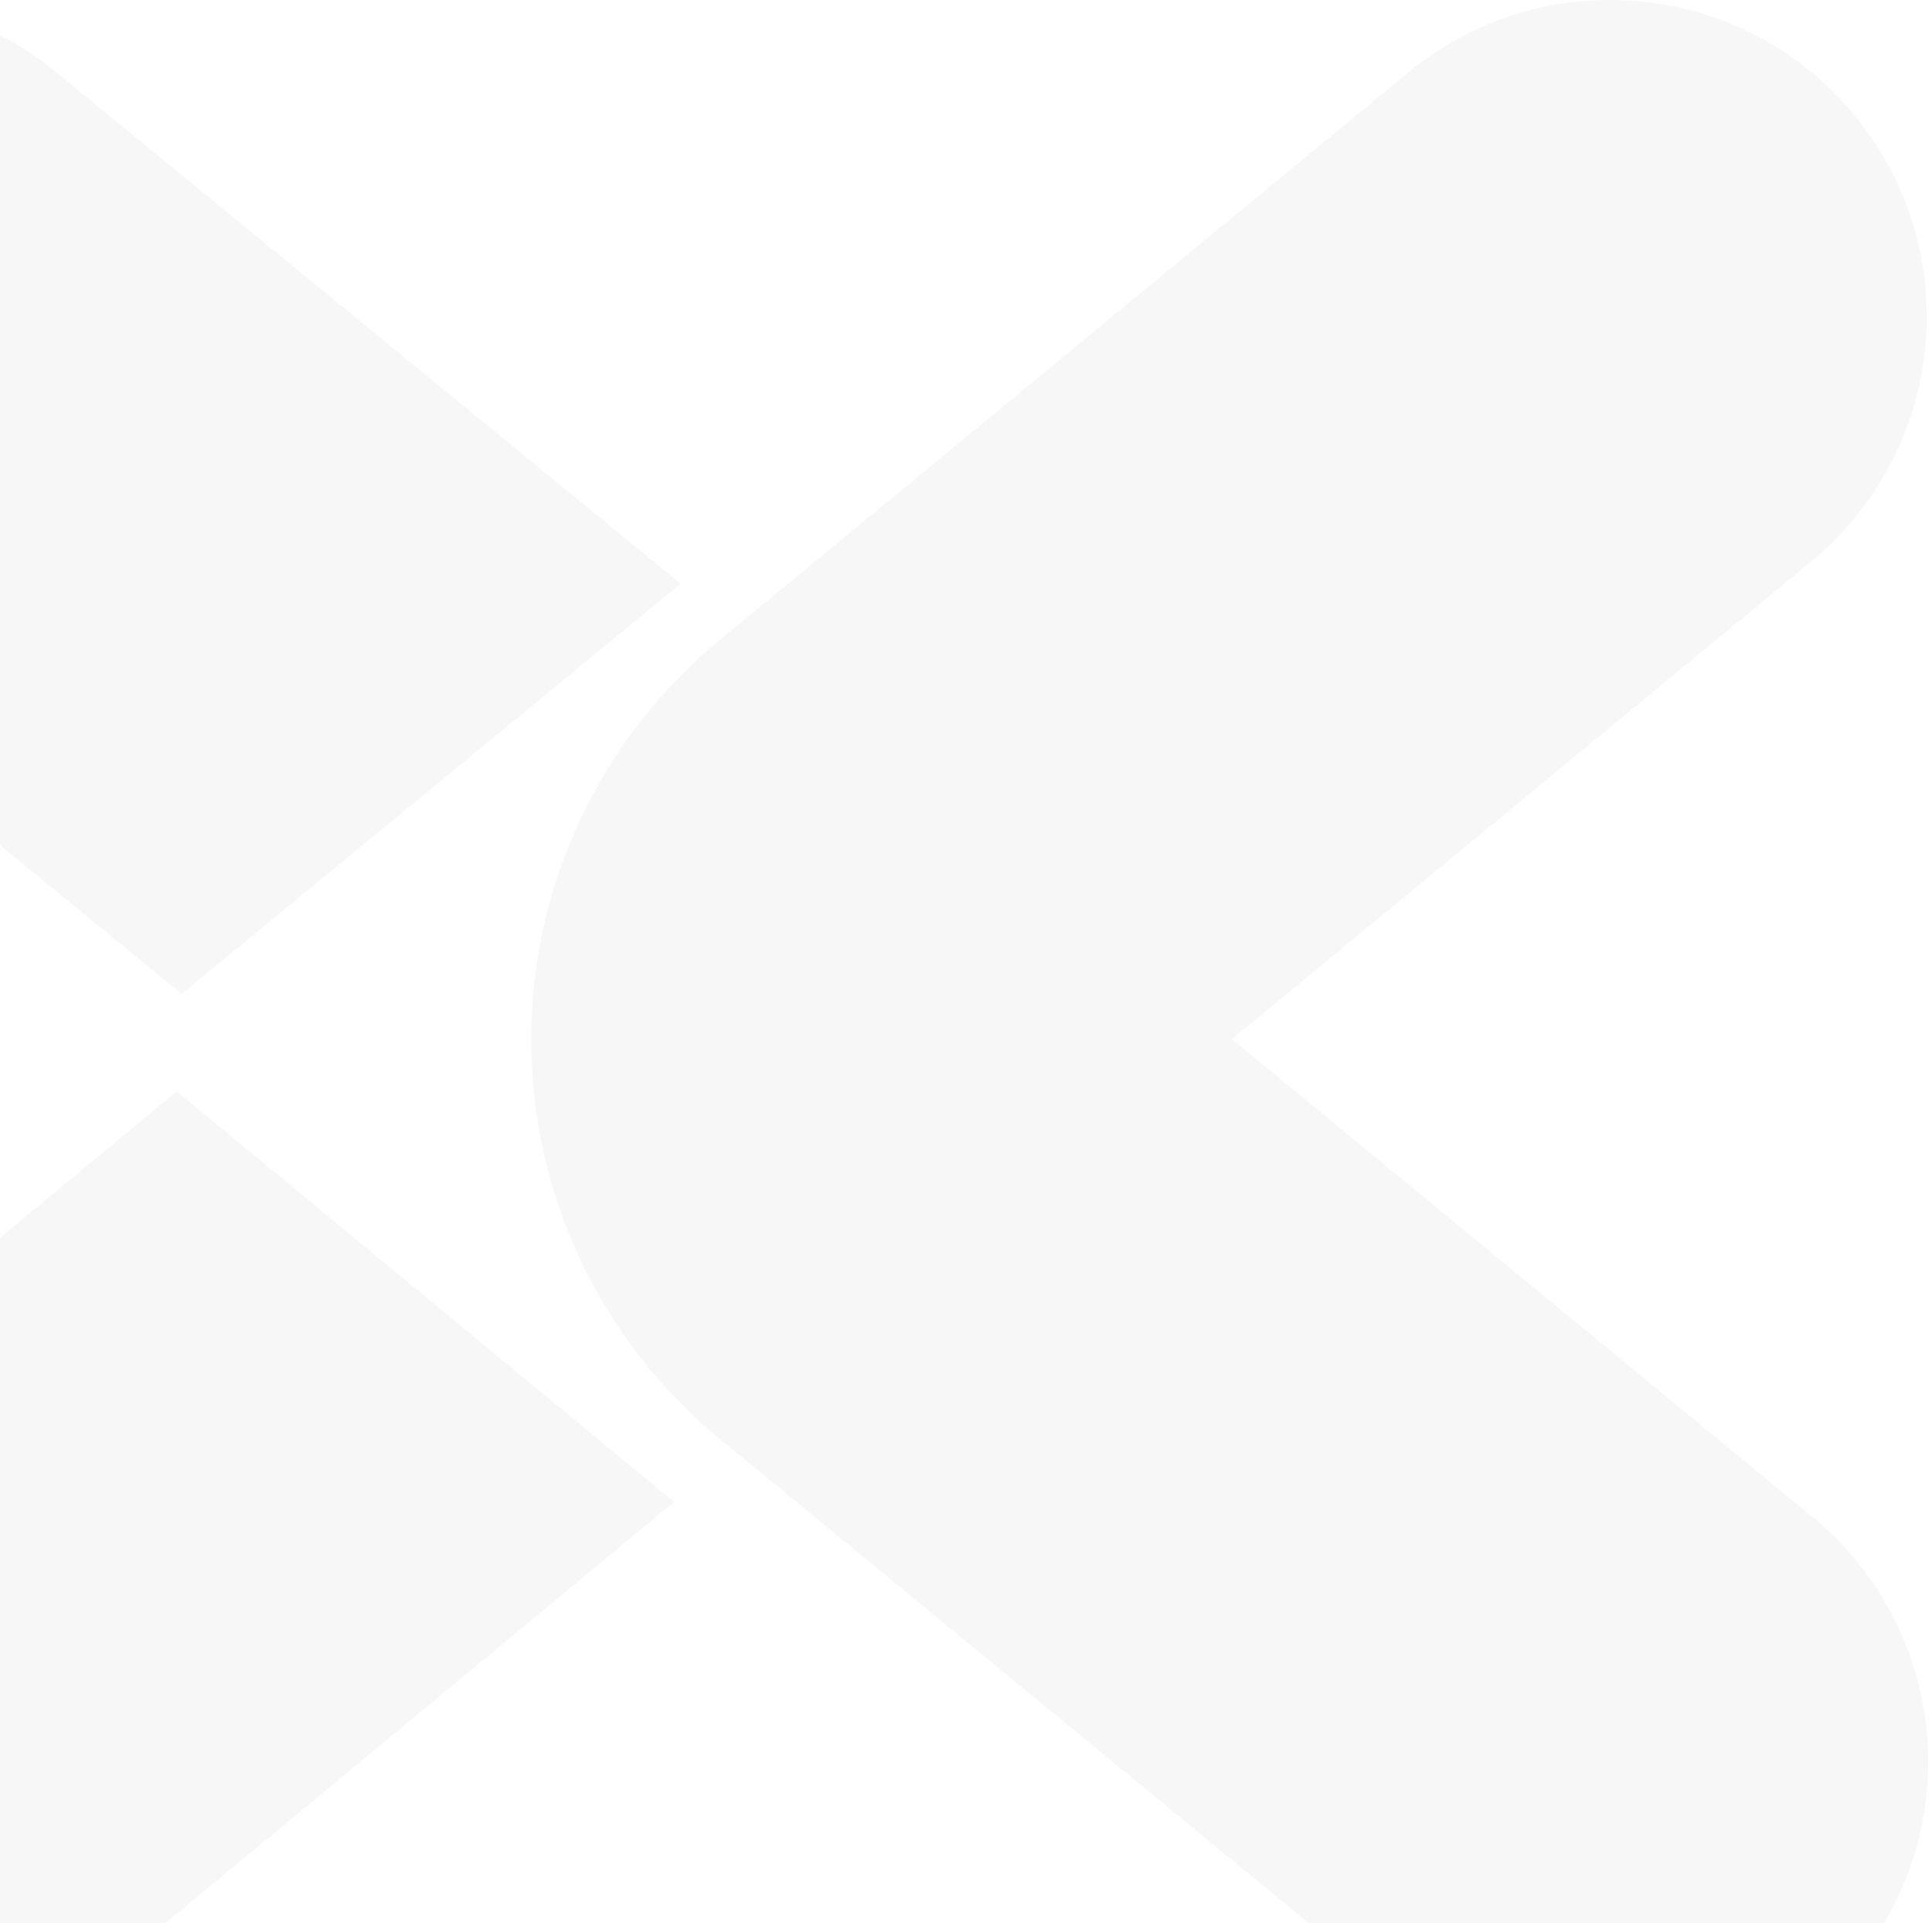 <svg width="459" height="457" viewBox="0 0 459 457" fill="none" xmlns="http://www.w3.org/2000/svg">
<g opacity="0.05">
<path d="M161.7 138.712L43.149 236.194L-82.459 133.311C-97.911 120.652 -107.688 102.389 -109.64 82.539C-111.591 62.69 -105.557 42.881 -92.864 27.469C-80.171 12.057 -61.86 2.305 -41.958 0.359C-22.056 -1.587 -2.195 4.431 13.258 17.091L161.7 138.712Z" fill="#5C5C5C"/>
<path d="M382.459 0C365.001 -0.021 348.083 6.054 334.621 17.178L174.161 149.496L171.023 152.09C157.006 163.619 145.717 178.112 137.965 194.529C130.214 210.945 126.194 228.877 126.194 247.034C126.194 265.191 130.214 283.122 137.965 299.538C145.717 315.955 157.006 330.449 171.023 341.977L174.188 344.544L333.584 475.633C341.181 482.213 350.017 487.203 359.572 490.311C369.127 493.419 379.207 494.581 389.217 493.729C399.228 492.876 408.966 490.027 417.859 485.348C426.752 480.67 434.618 474.257 440.995 466.487C447.372 458.718 452.13 449.749 454.989 440.111C457.848 430.472 458.749 420.358 457.64 410.365C456.531 400.372 453.434 390.702 448.532 381.926C443.63 373.15 437.021 365.444 429.096 359.265L292.678 246.938L430.324 133.41C438.903 126.346 445.812 117.469 450.555 107.417C455.299 97.364 457.759 86.384 457.759 75.267C457.759 64.149 455.299 53.17 450.555 43.117C445.812 33.064 438.903 24.187 430.324 17.123C416.852 6.025 399.936 -0.03 382.487 0" fill="#5C5C5C"/>
<path d="M160.156 356.92L17.201 475.329C3.779 486.403 -13.049 492.456 -30.414 492.456C-47.78 492.456 -64.608 486.403 -78.03 475.329C-86.579 468.25 -93.464 459.358 -98.191 449.29C-102.917 439.222 -105.369 428.228 -105.369 417.095C-105.369 405.963 -102.917 394.968 -98.191 384.9C-93.464 374.832 -86.579 365.94 -78.03 358.862L41.988 259.35L160.156 356.92Z" fill="#5C5C5C"/>
</g>
</svg>
